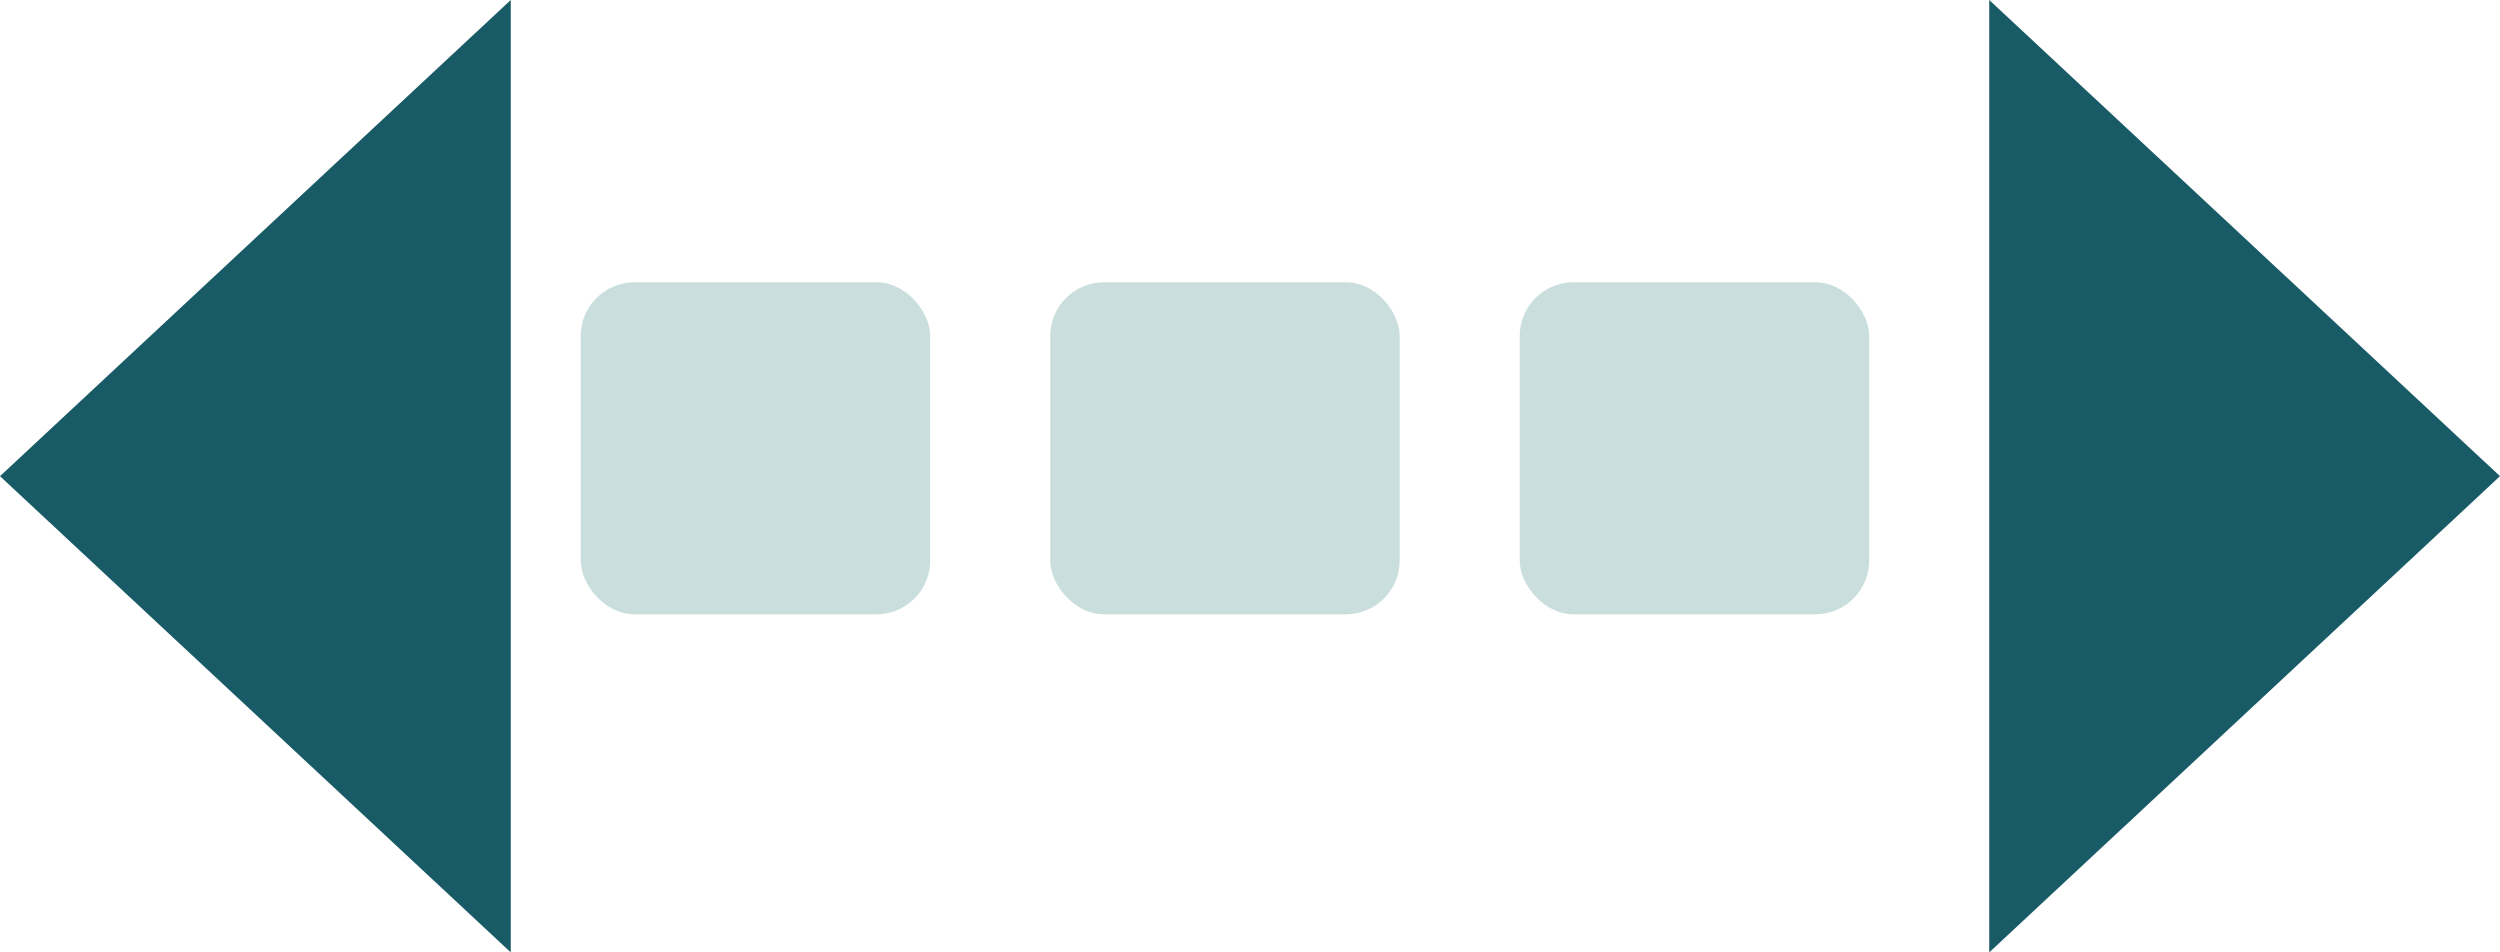 <svg xmlns="http://www.w3.org/2000/svg" width="93" height="35.428" viewBox="0 0 93 35.428">
  <g id="Group_60" data-name="Group 60" transform="translate(-649.364 -439.5)">
    <rect id="Rectangle_110" data-name="Rectangle 110" width="13" height="12.353" rx="2" transform="translate(670.967 450)" fill="#96c0bd" opacity="0.5"/>
    <rect id="Rectangle_111" data-name="Rectangle 111" width="13" height="12.353" rx="2" transform="translate(688.432 450)" fill="#96c0bd" opacity="0.5"/>
    <rect id="Rectangle_112" data-name="Rectangle 112" width="13" height="12.353" rx="2" transform="translate(705.898 450)" fill="#96c0bd" opacity="0.5"/>
    <path id="Polygon_8" data-name="Polygon 8" d="M17.714,0,35.428,19H0Z" transform="translate(649.364 474.928) rotate(-90)" fill="#185a65"/>
    <path id="Polygon_9" data-name="Polygon 9" d="M17.714,0,35.428,19H0Z" transform="translate(742.364 439.5) rotate(90)" fill="#185a65"/>
  </g>
</svg>
